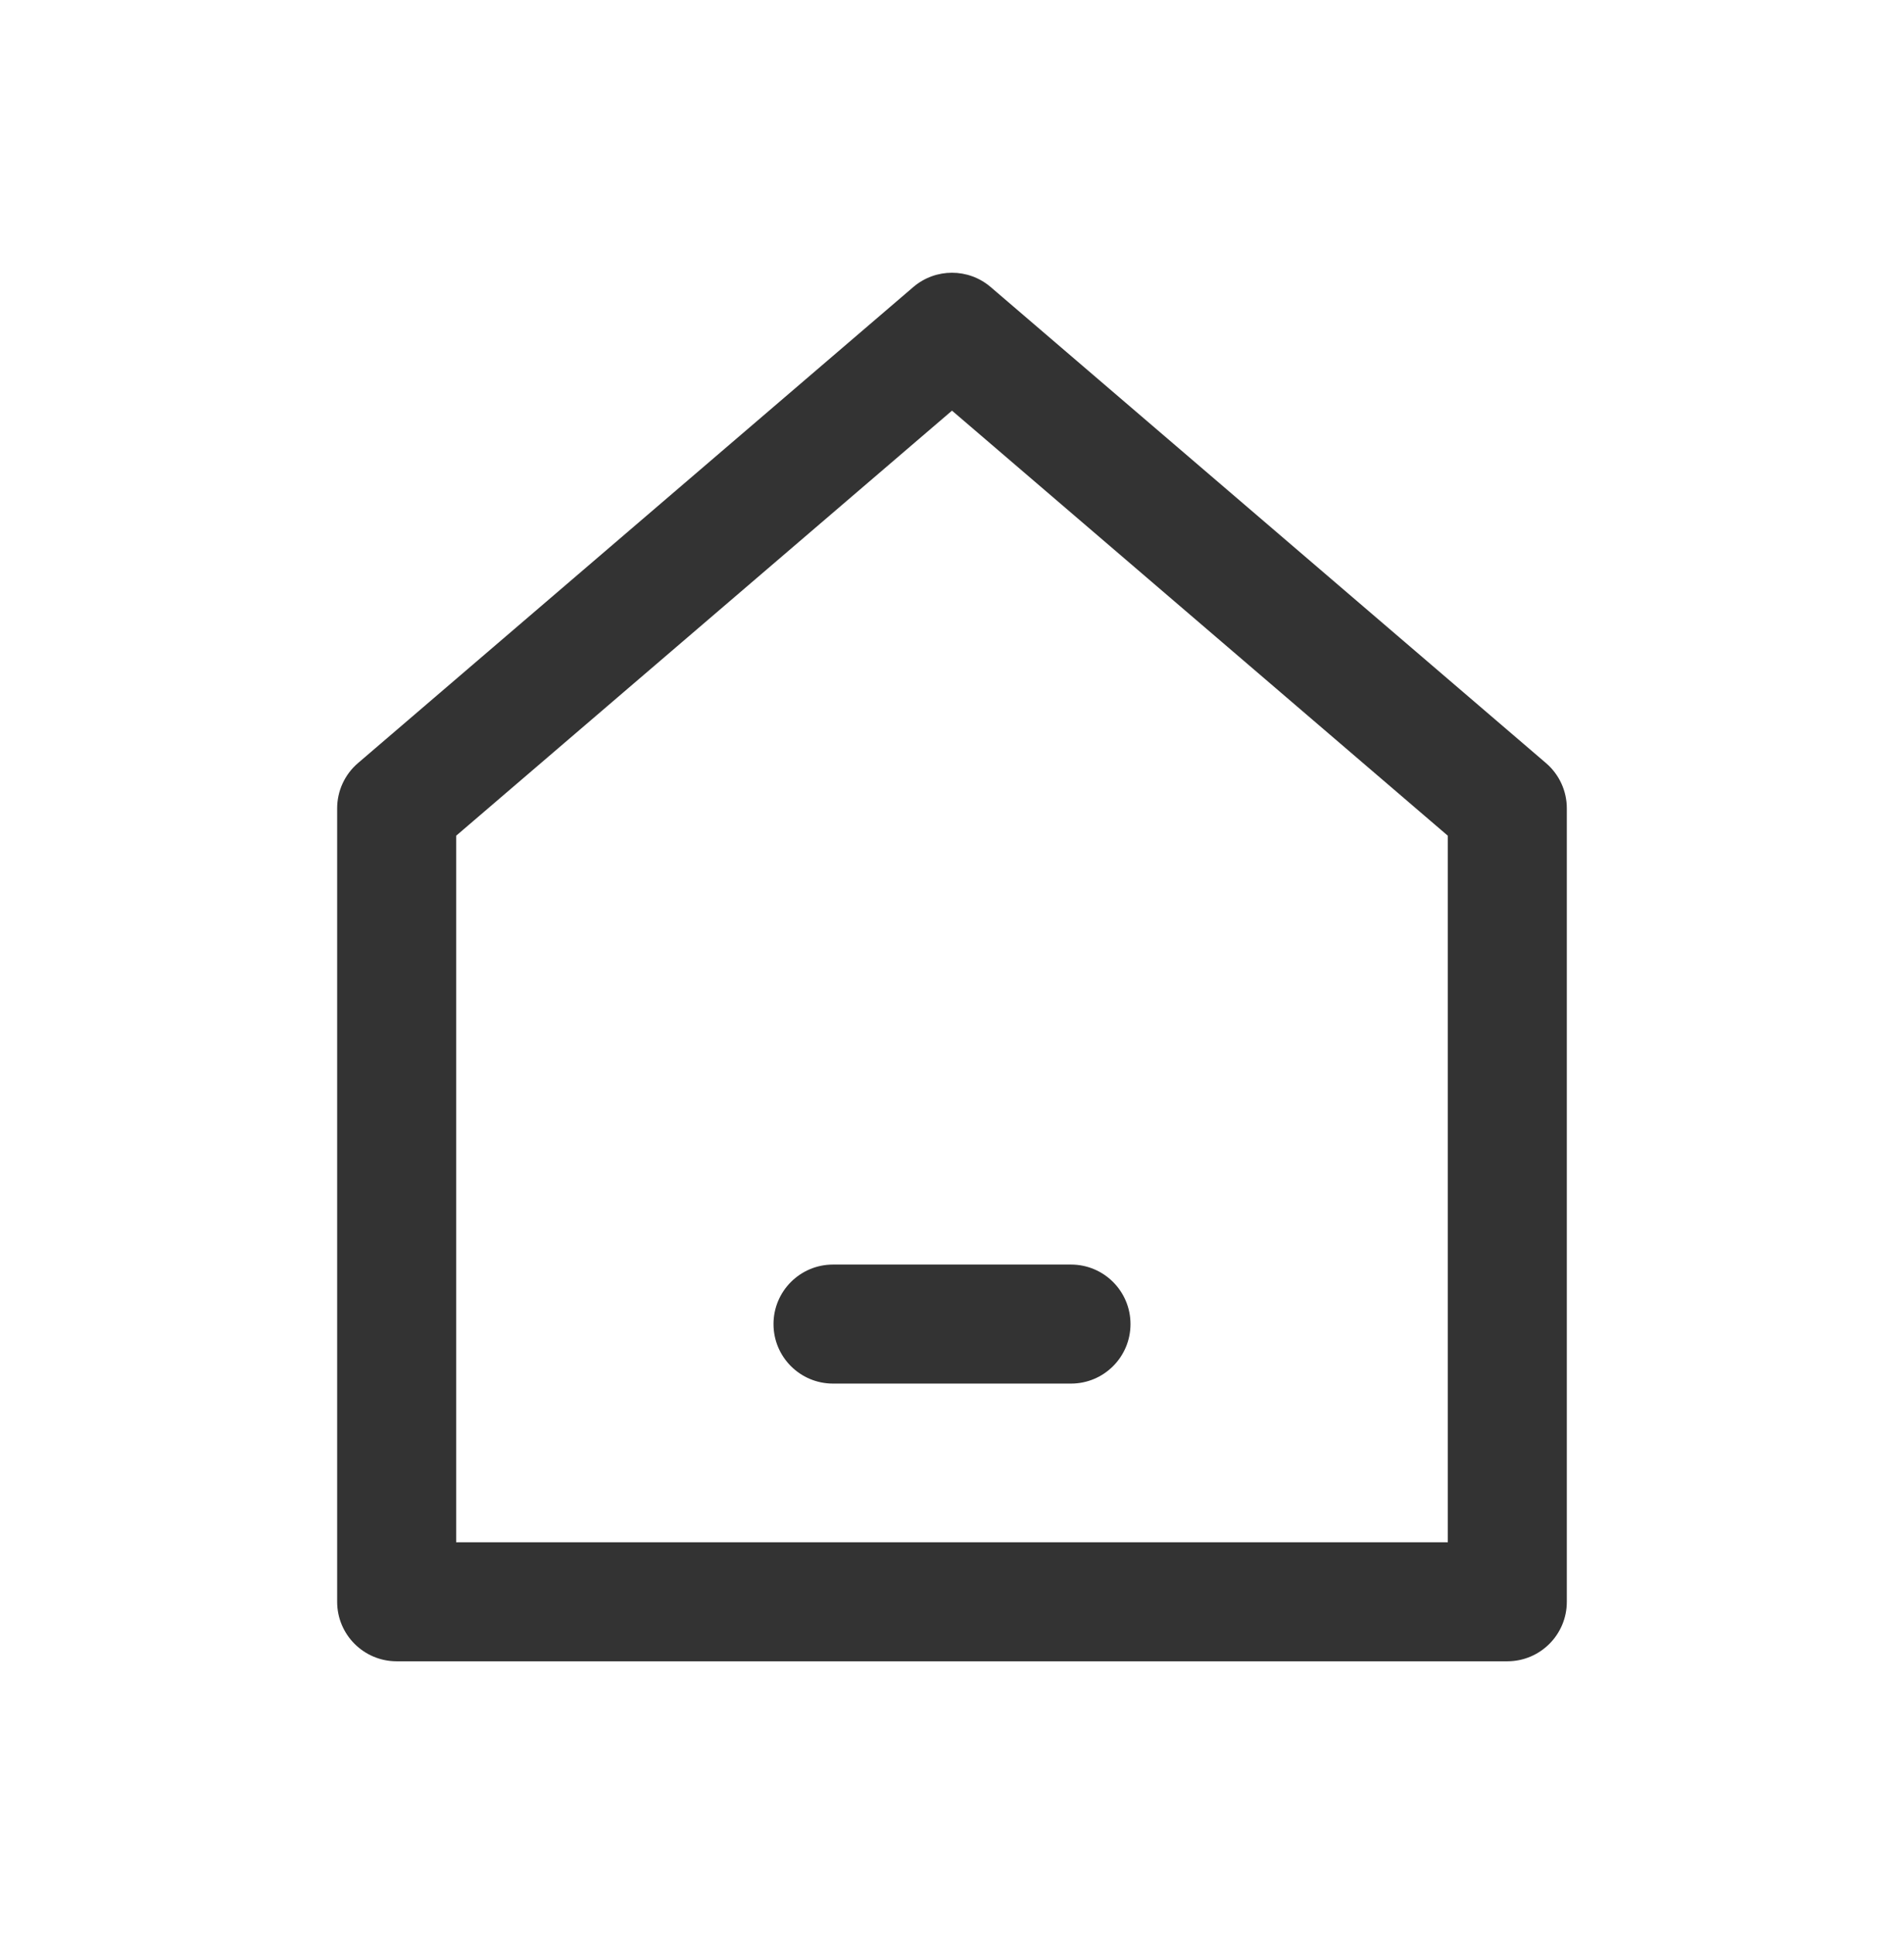 <svg width="64" height="65" viewBox="0 0 64 65" fill="none" xmlns="http://www.w3.org/2000/svg">
<path fill-rule="evenodd" clip-rule="evenodd" d="M33.301 9.648C32.552 9.006 31.447 9.006 30.698 9.648L12.031 25.648C11.588 26.028 11.333 26.583 11.333 27.167V53.833C11.333 54.938 12.228 55.833 13.333 55.833H50.666C51.771 55.833 52.666 54.938 52.666 53.833V27.167C52.666 26.583 52.411 26.028 51.968 25.648L33.301 9.648ZM15.333 51.833V28.087L32 13.801L48.666 28.087V51.833H15.333ZM28 42.5C26.895 42.5 26 43.395 26 44.5C26 45.605 26.895 46.5 28 46.5H36C37.105 46.5 38 45.605 38 44.5C38 43.395 37.105 42.5 36 42.5H28Z" fill="#333333"/>
</svg>
